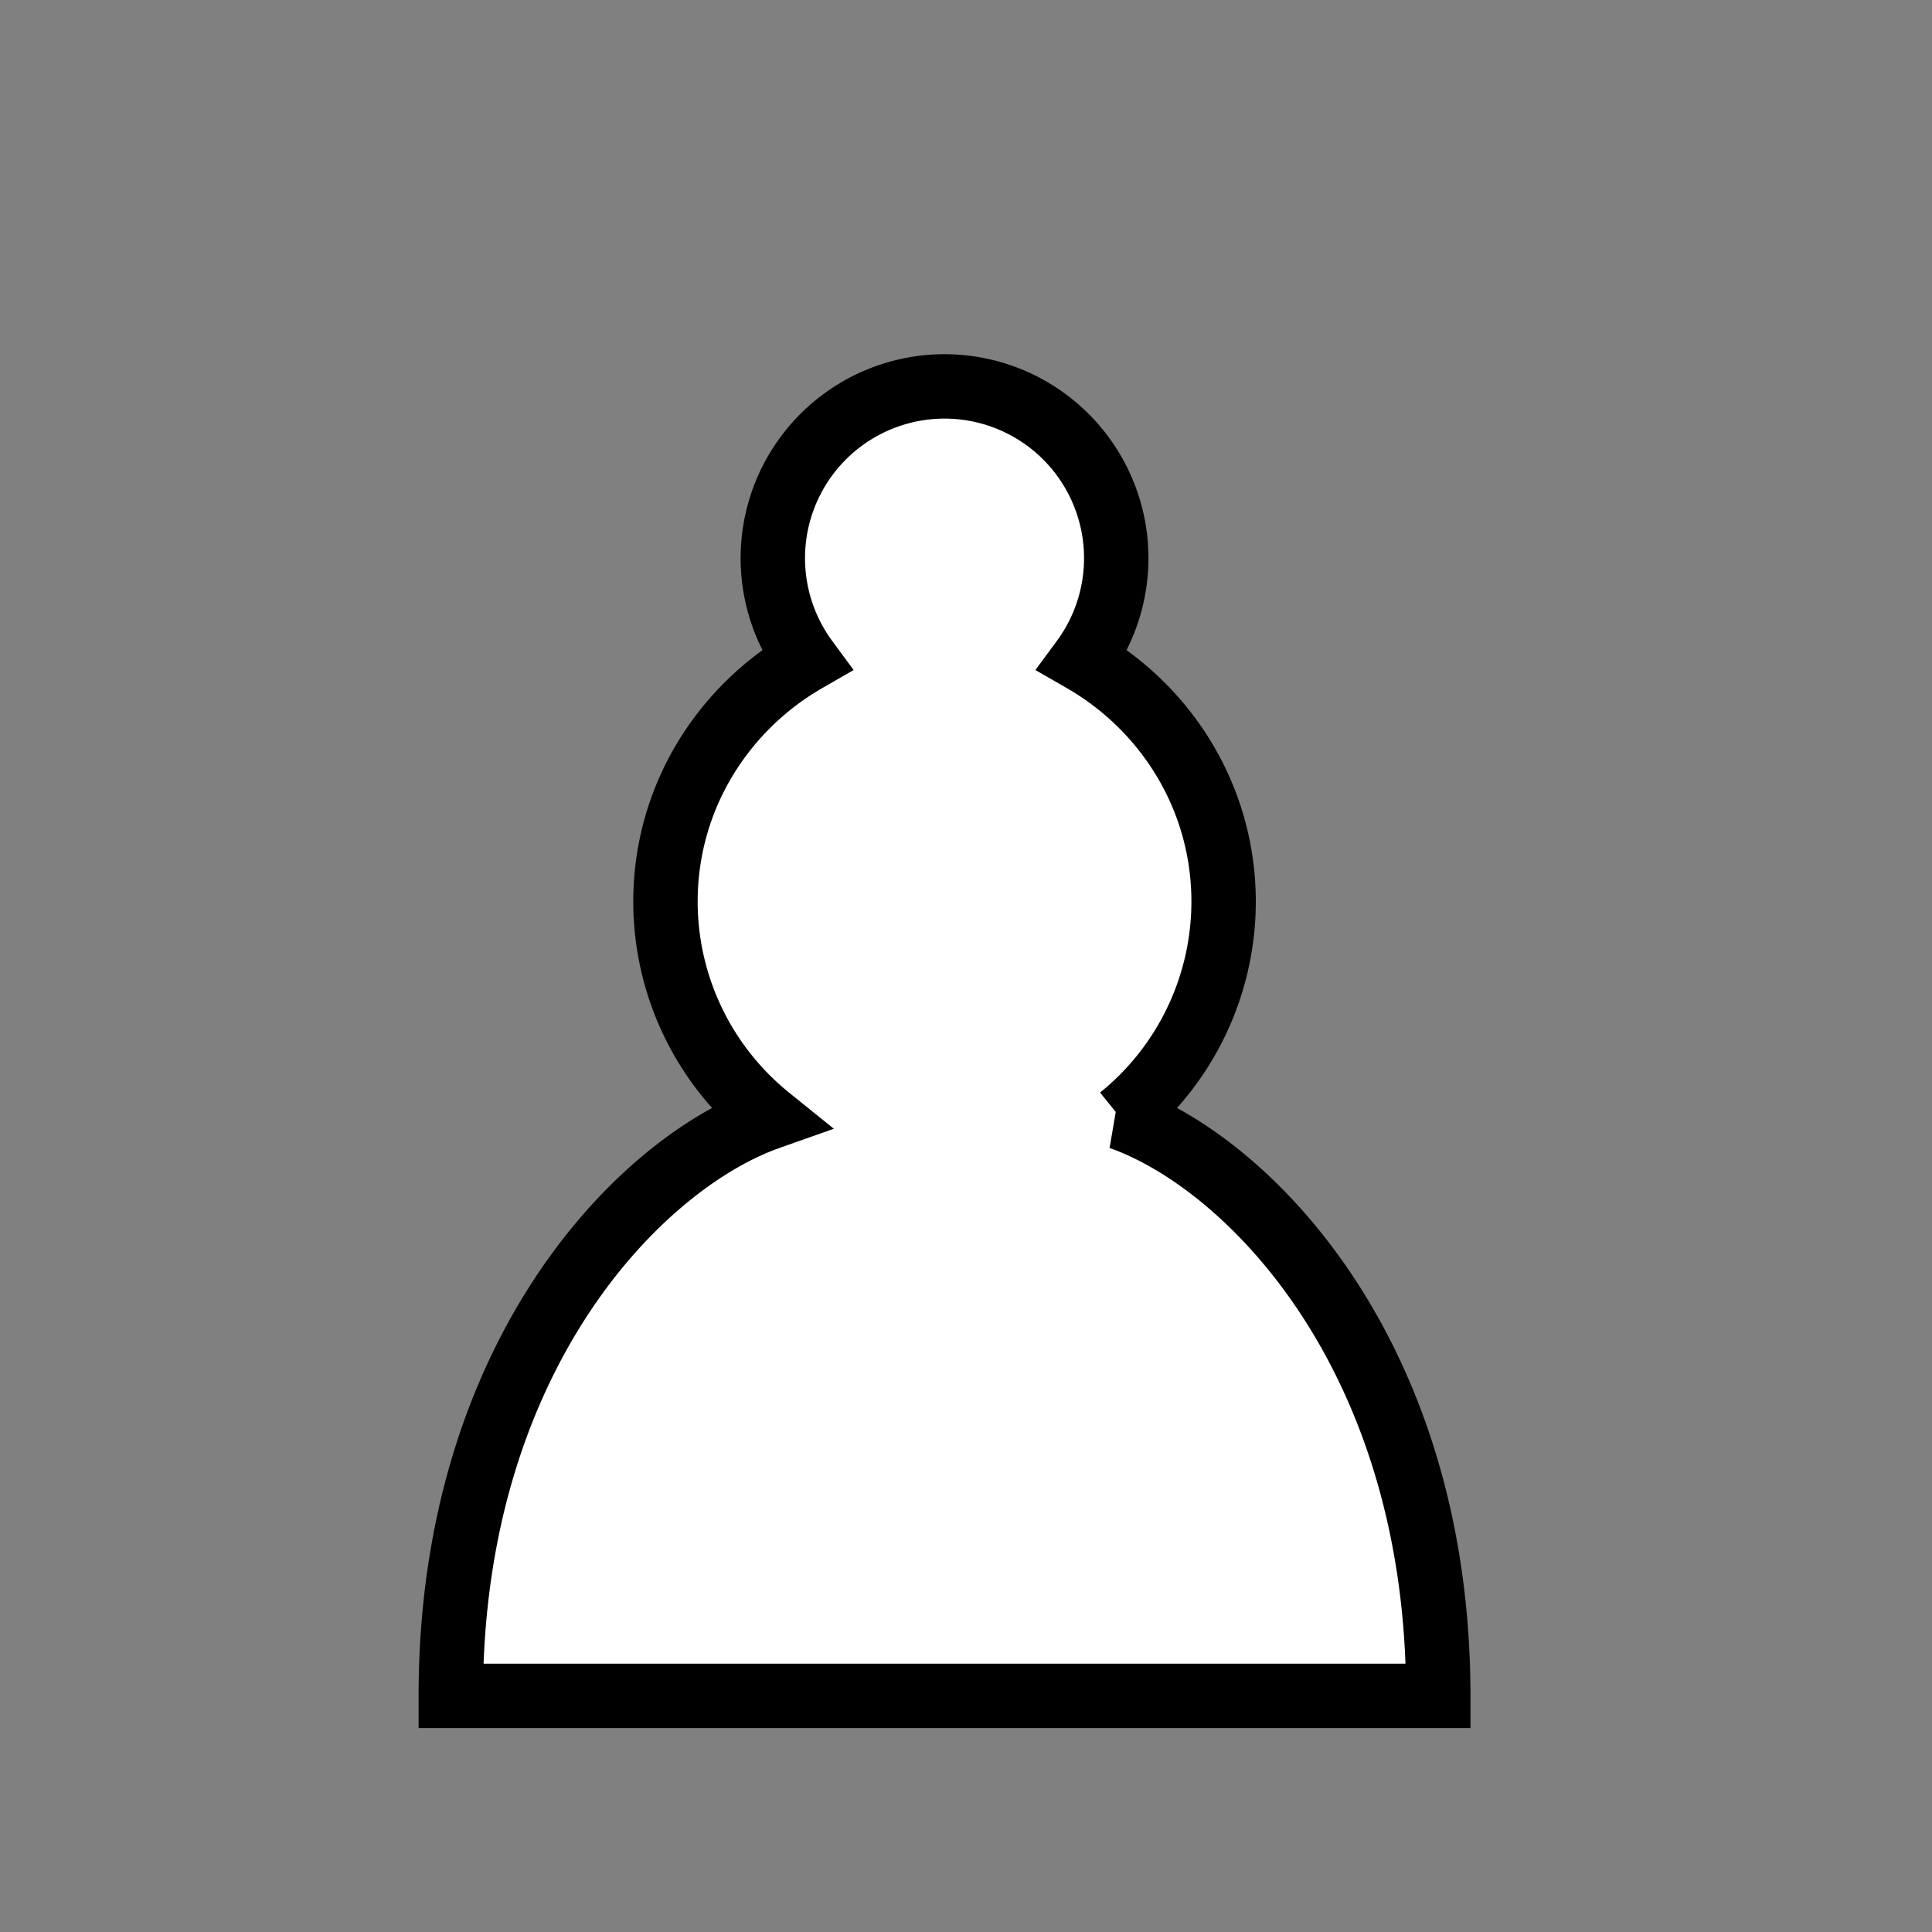 <svg xmlns="http://www.w3.org/2000/svg" width="45" height="45" version="1.0">
  <rect width="100%" height="100%" fill="#808080" stroke="none"/>
  <path class="piece-svg" fill="white" stroke="black" stroke-dashoffset="10" stroke-linecap="round" stroke-width="1.5" d="M22 9a4.001 4.001 0 0 0-3.219 6.375C16.83 16.497 15.5 18.588 15.5 21a6.47 6.47 0 0 0 2.406 5.031C14.907 27.09 10.5 31.578 10.5 39.5h23c0-7.922-4.407-12.41-7.406-13.469A6.47 6.47 0 0 0 28.5 21c0-2.412-1.33-4.503-3.281-5.625A4.001 4.001 0 0 0 22 9z"/>
</svg>